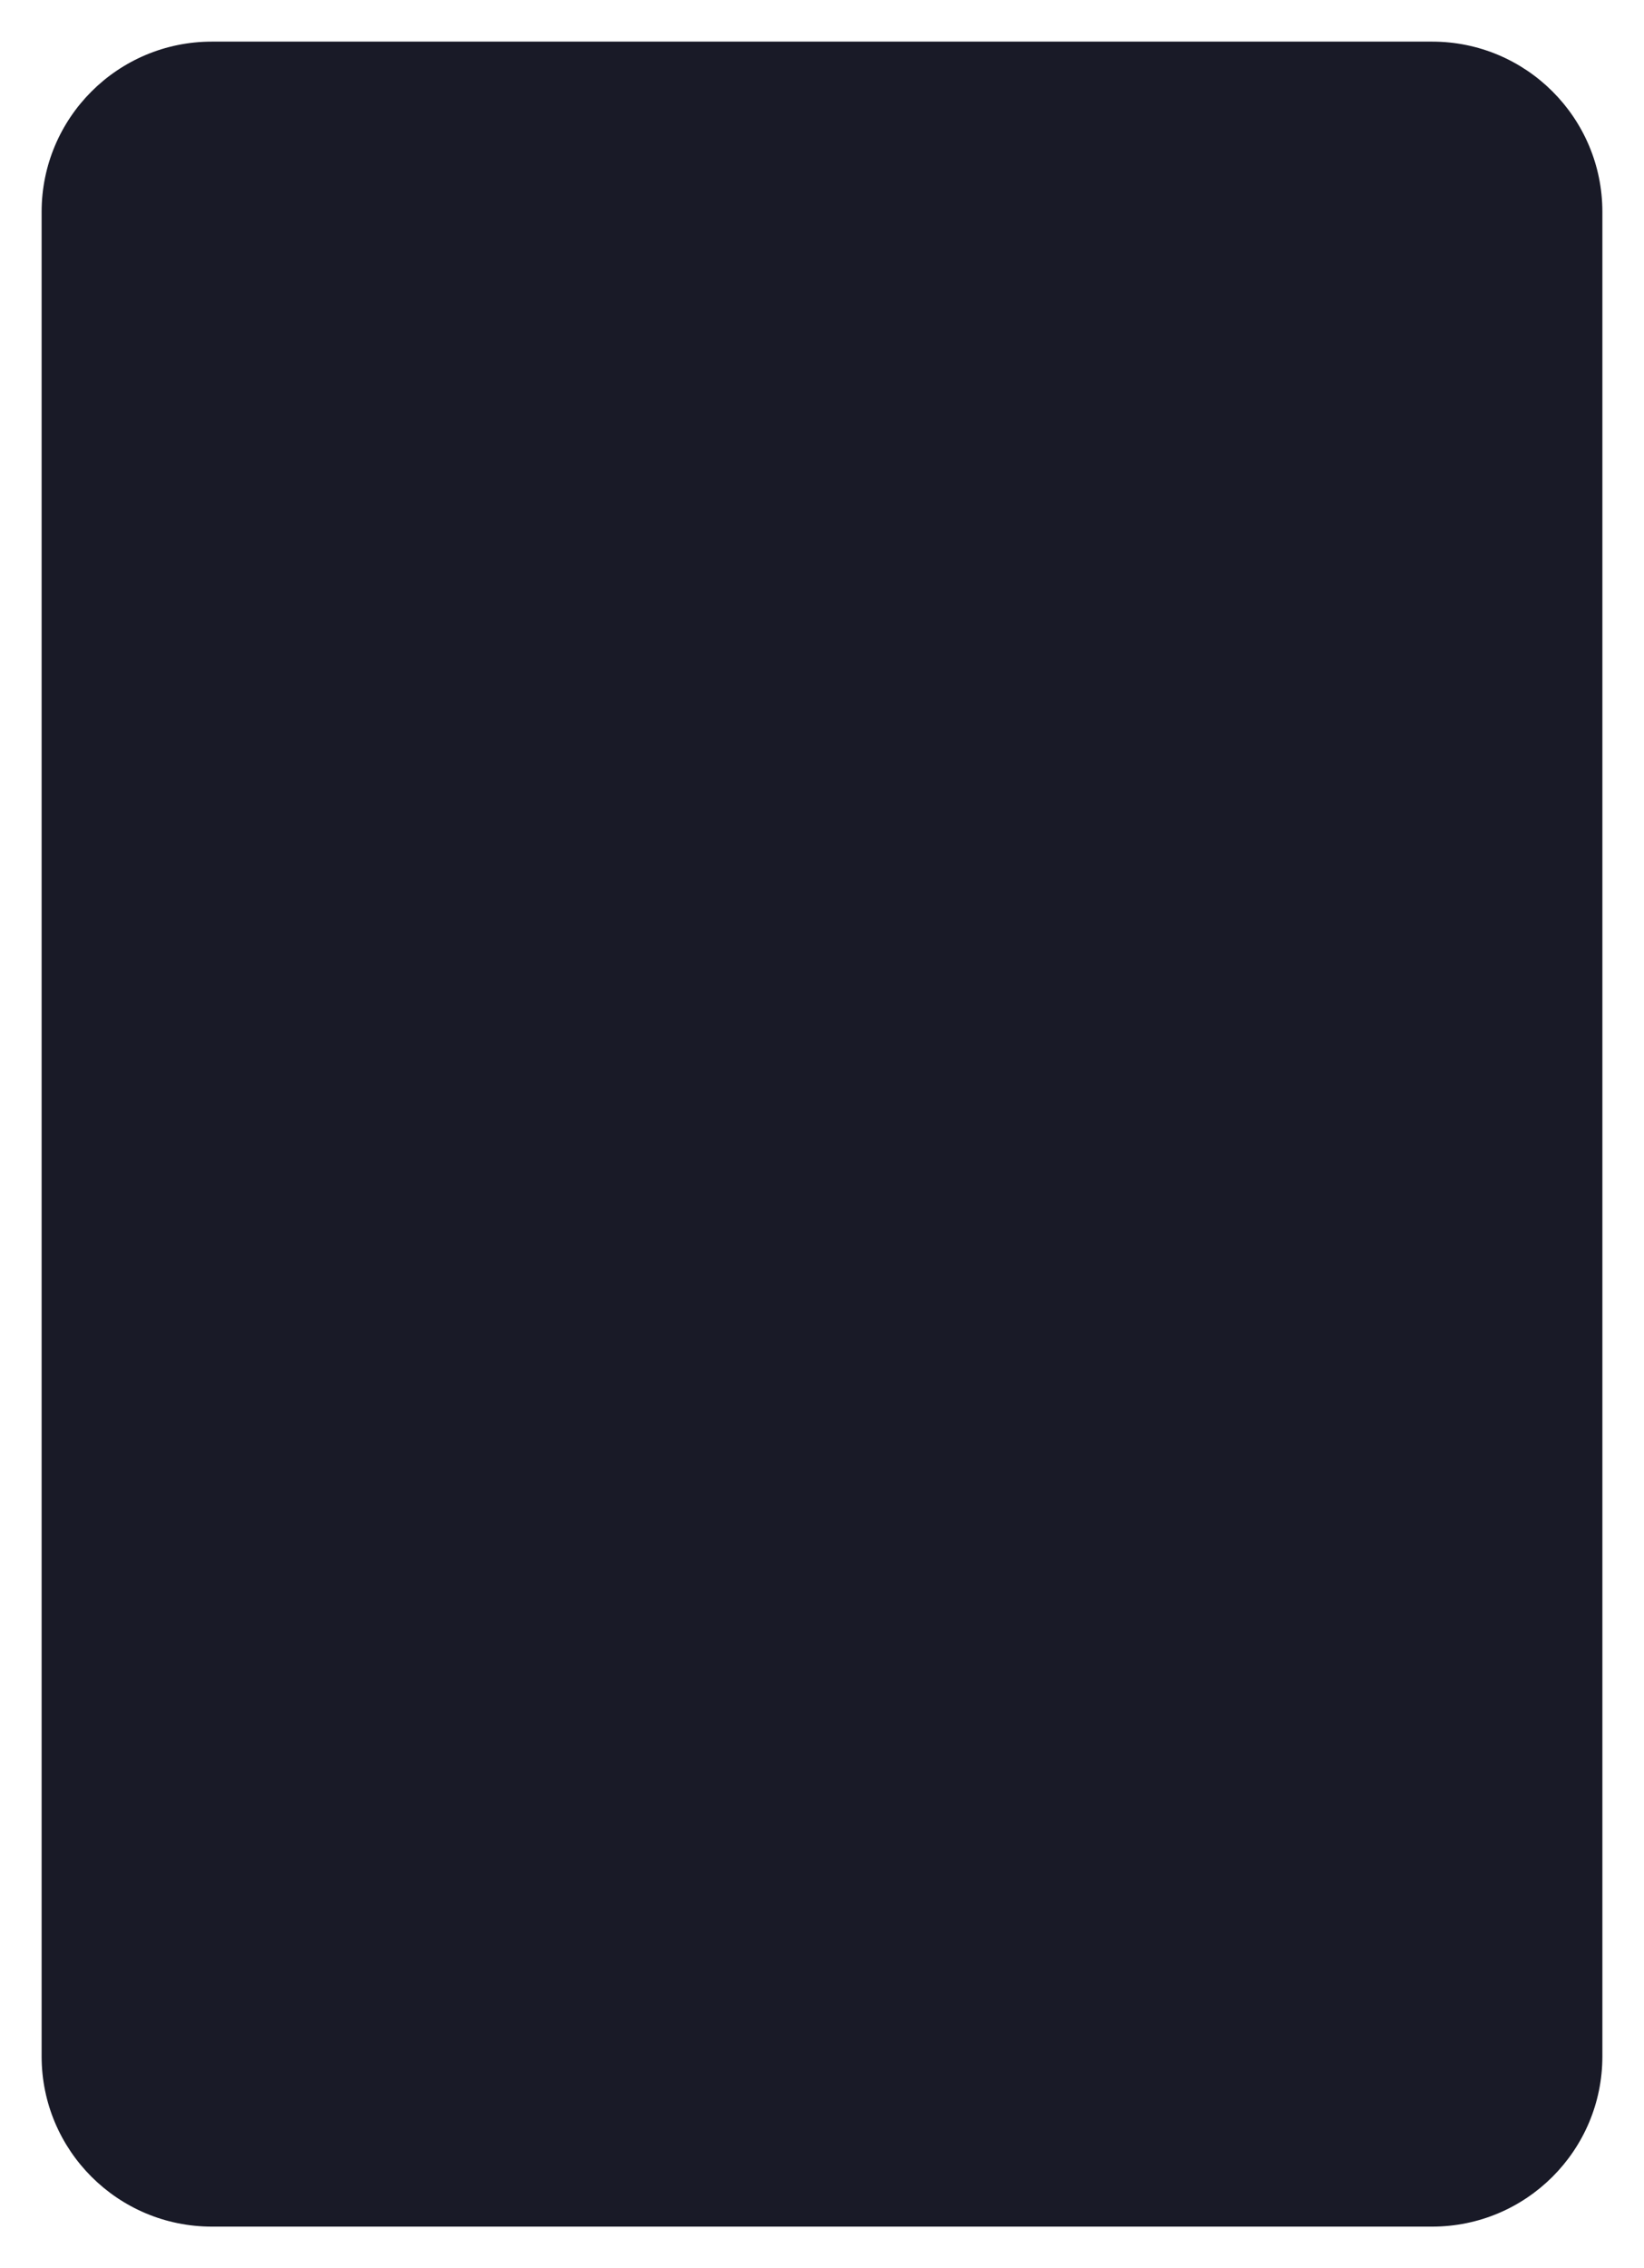 <svg width="158" height="218" viewBox="0 0 158 218" fill="none" xmlns="http://www.w3.org/2000/svg">
<g filter="url(#filter0_d_580_1078)">
<path d="M4 16.363C4 7.326 11.326 0 20.363 0H137.637C146.674 0 154 7.326 154 16.363V193.637C154 202.674 146.674 210 137.637 210H20.363C11.326 210 4 202.674 4 193.637V16.363Z" fill="#191A27"/>
</g>
<defs>
<filter id="filter0_d_580_1078" x="0" y="0" width="158" height="218" filterUnits="userSpaceOnUse" color-interpolation-filters="sRGB">
<feFlood flood-opacity="0" result="BackgroundImageFix"/>
<feColorMatrix in="SourceAlpha" type="matrix" values="0 0 0 0 0 0 0 0 0 0 0 0 0 0 0 0 0 0 127 0" result="hardAlpha"/>
<feOffset dy="4"/>
<feGaussianBlur stdDeviation="2"/>
<feComposite in2="hardAlpha" operator="out"/>
<feColorMatrix type="matrix" values="0 0 0 0 0 0 0 0 0 0 0 0 0 0 0 0 0 0 0.25 0"/>
<feBlend mode="normal" in2="BackgroundImageFix" result="effect1_dropShadow_580_1078"/>
<feBlend mode="normal" in="SourceGraphic" in2="effect1_dropShadow_580_1078" result="shape"/>
</filter>
</defs>
</svg>
